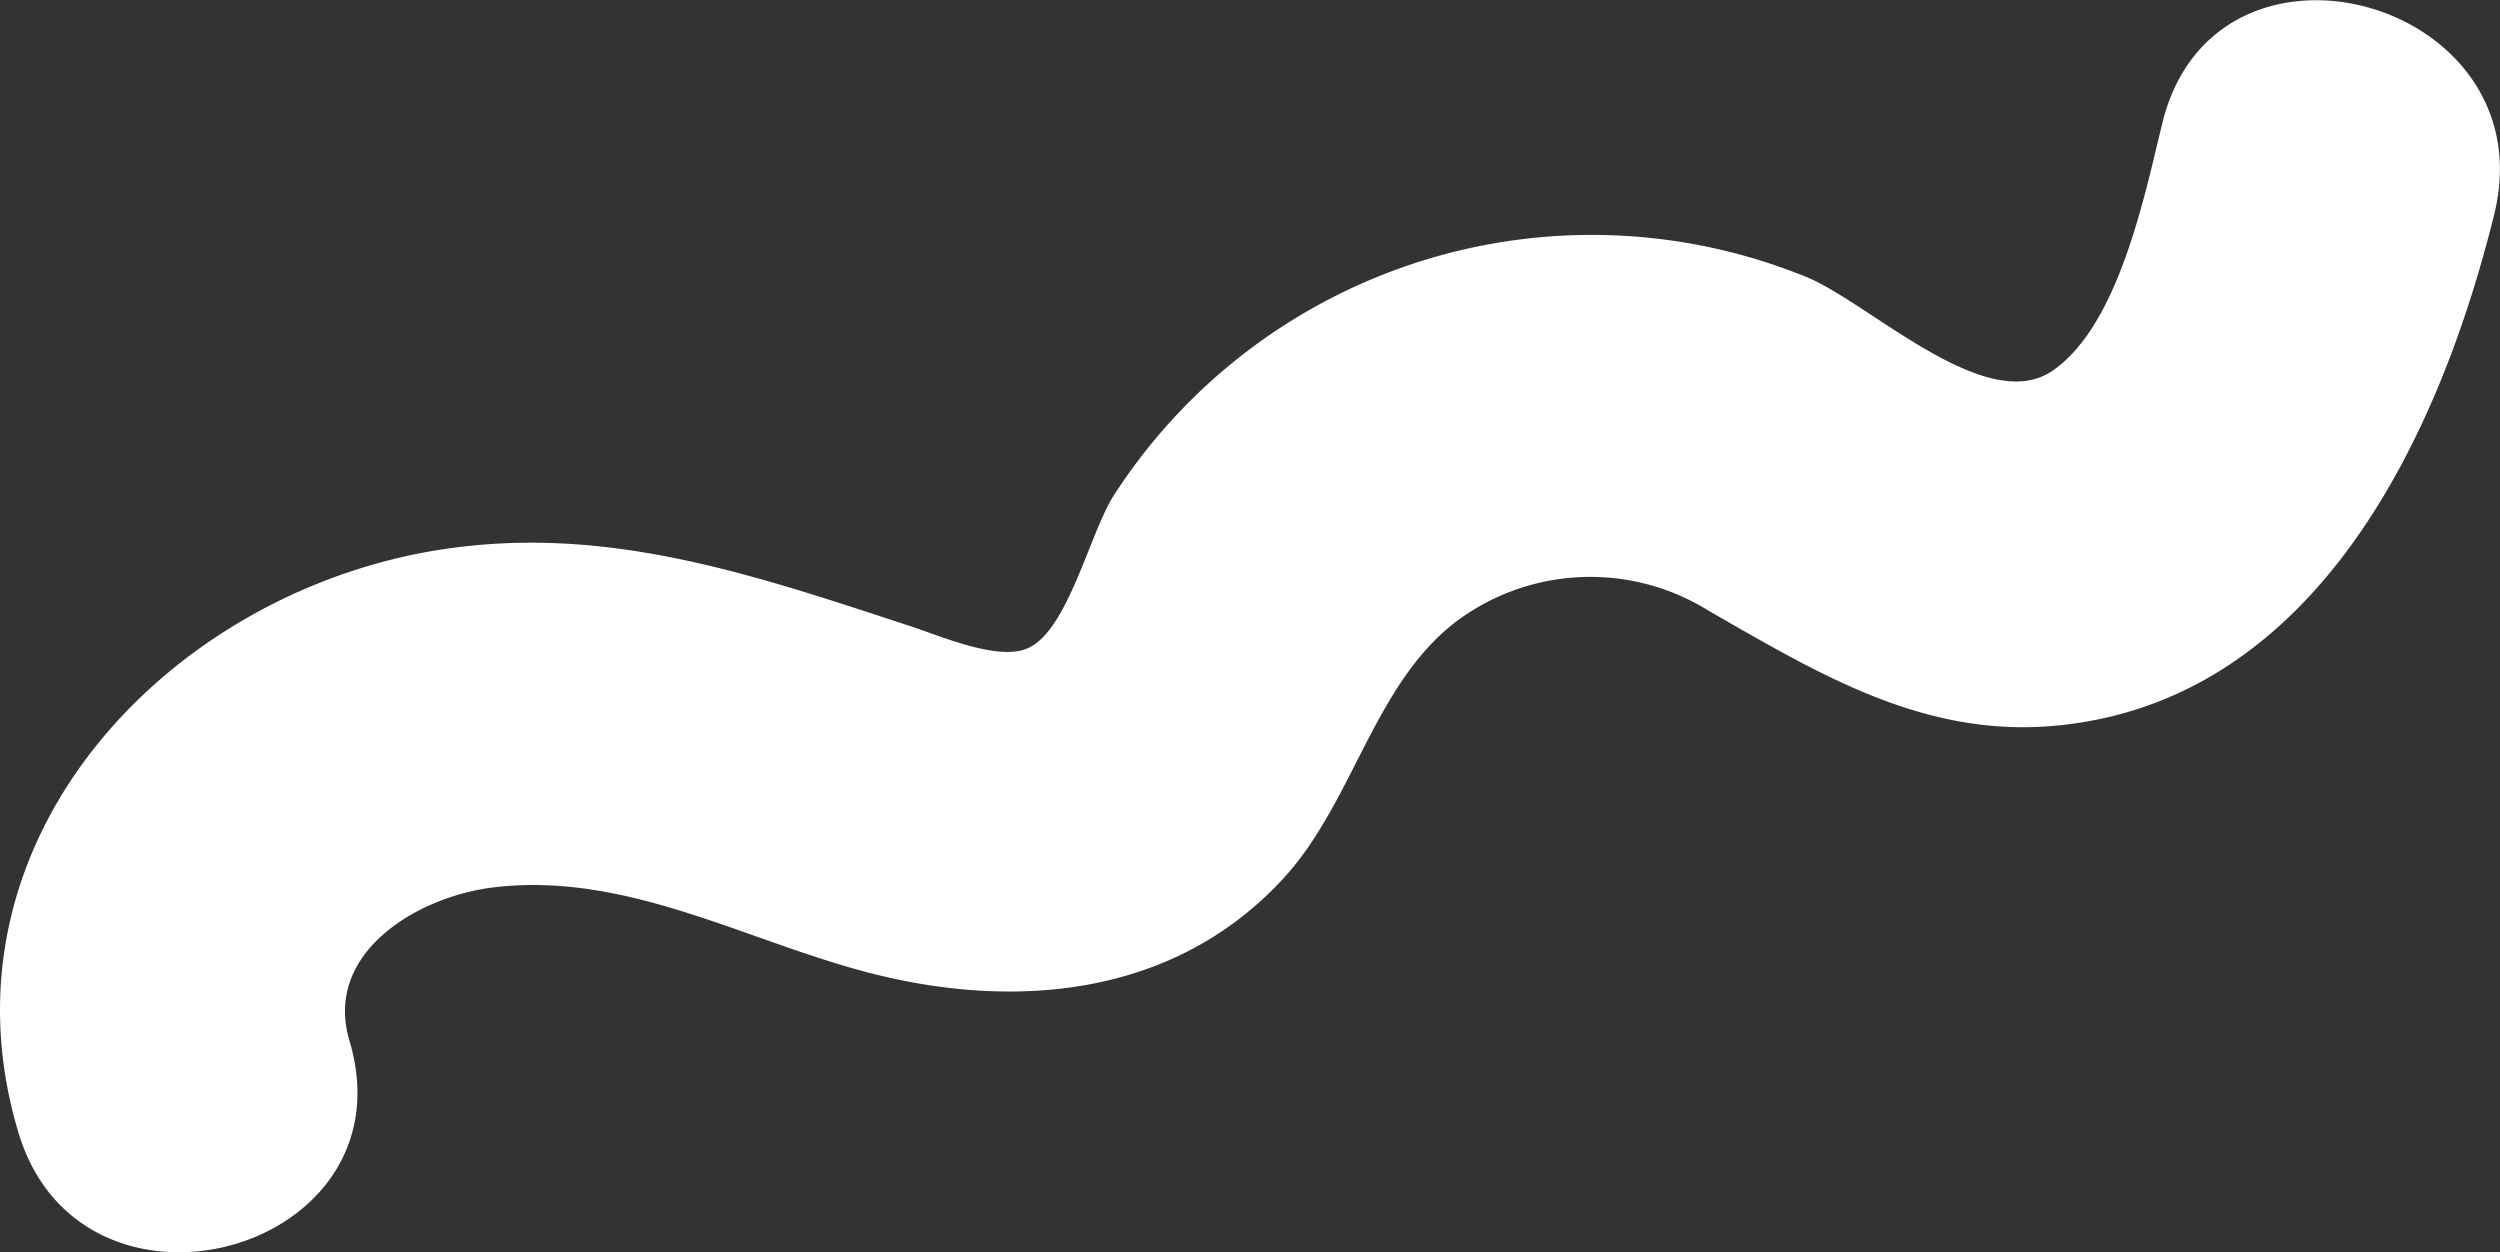 <svg xmlns="http://www.w3.org/2000/svg" viewBox="0 0 123.7 61.97"><rect x="0" y="0" width="123.7" height="61.97" fill="#333333" stroke="none"/><defs><style>.cls-1{fill:#fff;}</style></defs><g id="레이어_2" data-name="레이어 2"><g id="레이어_1-2" data-name="레이어 1"><path class="cls-1" d="M17.29,51.49c-1.3-4.37,3.42-7.16,7.19-7.59,6.79-.79,12.83,2.91,19.24,4.41,7.15,1.67,14.67.77,19.84-4.91,3.5-3.85,4.5-9.89,8.83-12.89a11.07,11.07,0,0,1,12.17-.28c5.45,3.12,10.67,6.31,17.23,5.67,12.79-1.24,18.91-14.28,21.63-25.32C126,0,109.64-4.57,107,6.06c-.88,3.58-2.15,10-5.42,12.27s-8.9-3.19-12.09-4.58A28.14,28.14,0,0,0,55.08,24.56C53.92,26.43,52.87,31,51,32c-1.39.8-4.3-.47-5.9-1C38,28.68,31,26.22,23.34,27,9.18,28.38-3.54,41.1.9,56,4,66.47,20.43,62,17.29,51.49Z"/></g></g></svg>